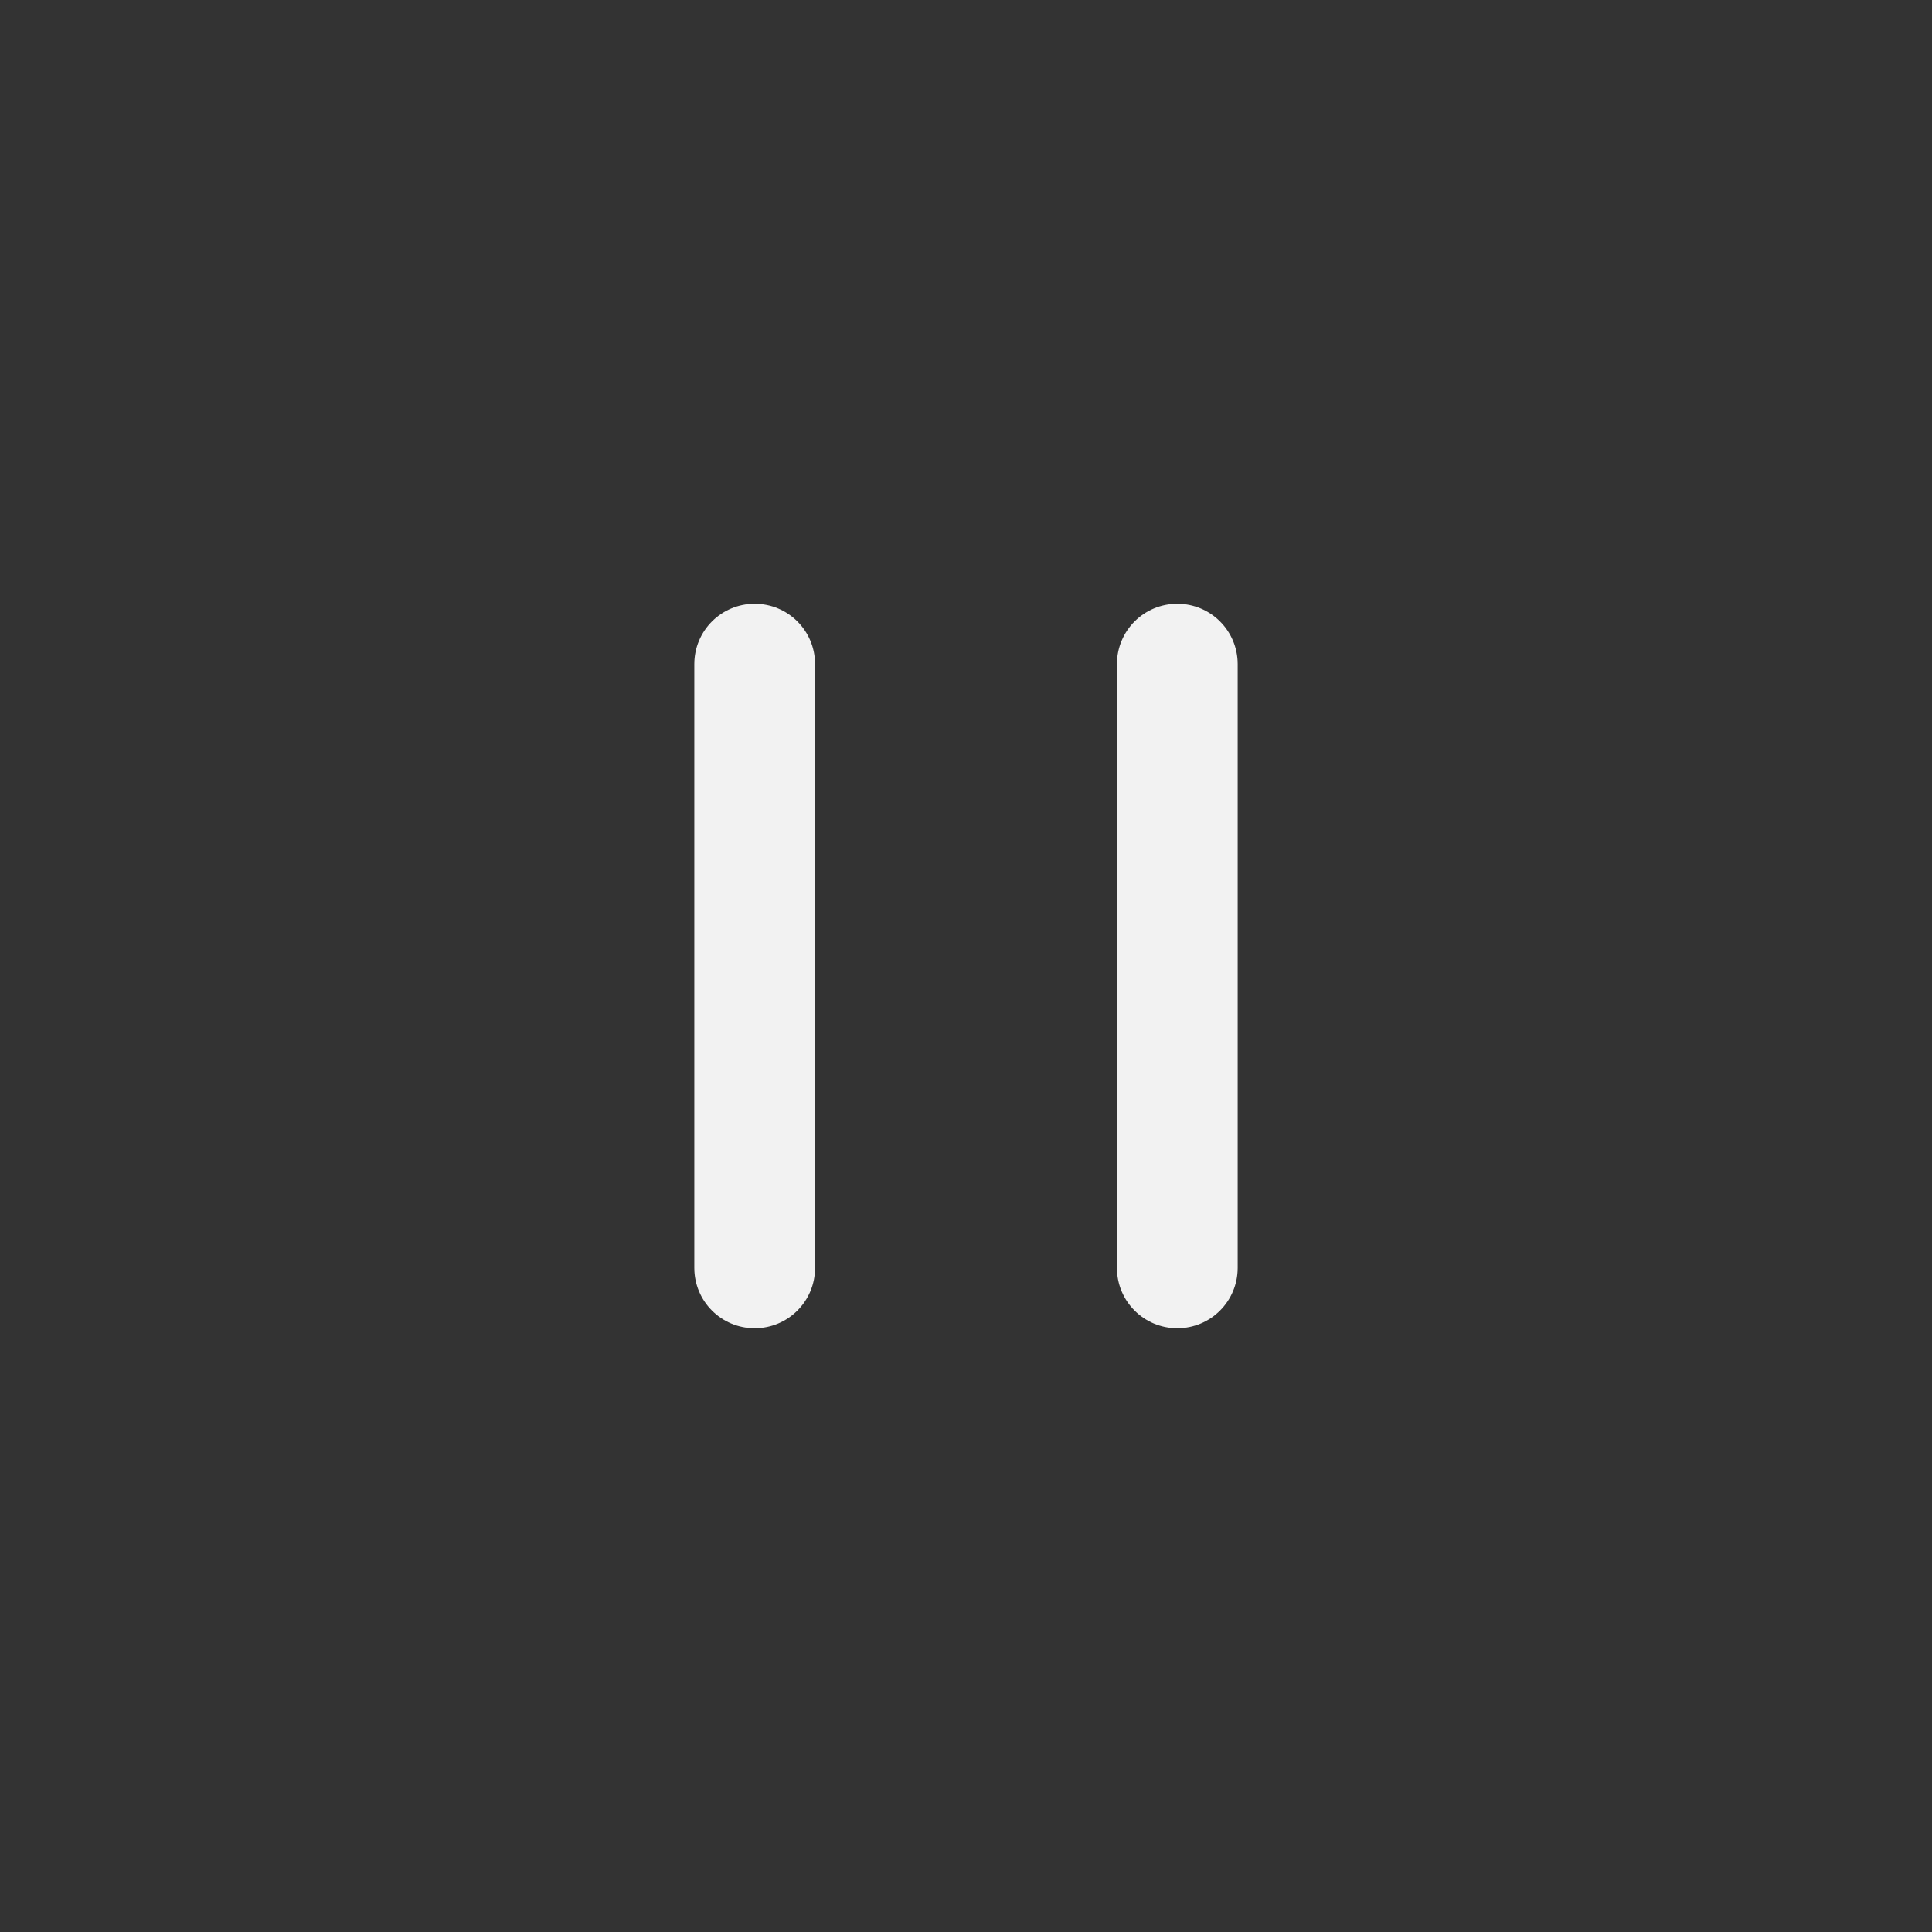 <?xml version="1.0" encoding="UTF-8" standalone="no"?>
<!-- Generator: Adobe Illustrator 16.0.0, SVG Export Plug-In . SVG Version: 6.00 Build 0)  -->

<svg
   xmlns:dc="http://purl.org/dc/elements/1.1/"
   xmlns:cc="http://creativecommons.org/ns#"
   xmlns:rdf="http://www.w3.org/1999/02/22-rdf-syntax-ns#"
   xmlns:svg="http://www.w3.org/2000/svg"
   xmlns="http://www.w3.org/2000/svg"
   xmlns:sodipodi="http://sodipodi.sourceforge.net/DTD/sodipodi-0.dtd"
   xmlns:inkscape="http://www.inkscape.org/namespaces/inkscape"
   version="1.1"
   id="Calque_1"
   x="0px"
   y="0px"
   width="64"
   height="64"
   viewBox="0 0 64 64"
   enable-background="new 0 0 64 64"
   xml:space="preserve"
   inkscape:version="0.92.3 (2405546, 2018-03-11)"
   sodipodi:docname="menu_pause.svg"><rect x="0" y="0" width="64" height="64" fill="#333333" stroke="none"/><defs
     id="defs4703" /><sodipodi:namedview
     pagecolor="#ffffff"
     bordercolor="#666666"
     borderopacity="1"
     objecttolerance="10"
     gridtolerance="10"
     guidetolerance="10"
     inkscape:pageopacity="0"
     inkscape:pageshadow="2"
     inkscape:window-width="1920"
     inkscape:window-height="1017"
     id="namedview4701"
     showgrid="false"
     inkscape:zoom="7.375"
     inkscape:cx="46.618139"
     inkscape:cy="32.936275"
     inkscape:window-x="-8"
     inkscape:window-y="-8"
     inkscape:window-maximized="1"
     inkscape:current-layer="g823"><inkscape:grid
       type="xygrid"
       id="grid4134"
       empspacing="4" /></sodipodi:namedview><g
     id="g823"
     transform="translate(10,61)"><path
       sodipodi:nodetypes="sssssss"
       style="fill:#f2f2f2;stroke-width:2.125"
       inkscape:connector-curvature="0"
       id="path814"
       d="m 15,-41 c -1.106,0 -2,0.894 -2,2 v 20 c 0,1.106 0.894,2 2,2 1.106,0 2,-0.894 2,-2 v -20 c 0,-1.106 -0.894,-2 -2,-2 z" /><path
       d="m 29,-41 c -1.106,0 -2,0.894 -2,2 v 20 c 0,1.106 0.894,2 2,2 1.106,0 2,-0.894 2,-2 v -20 c 0,-1.106 -0.894,-2 -2,-2 z"
       id="path819"
       inkscape:connector-curvature="0"
       style="fill:#f2f2f2;stroke-width:2.125"
       sodipodi:nodetypes="sssssss" /></g></svg>